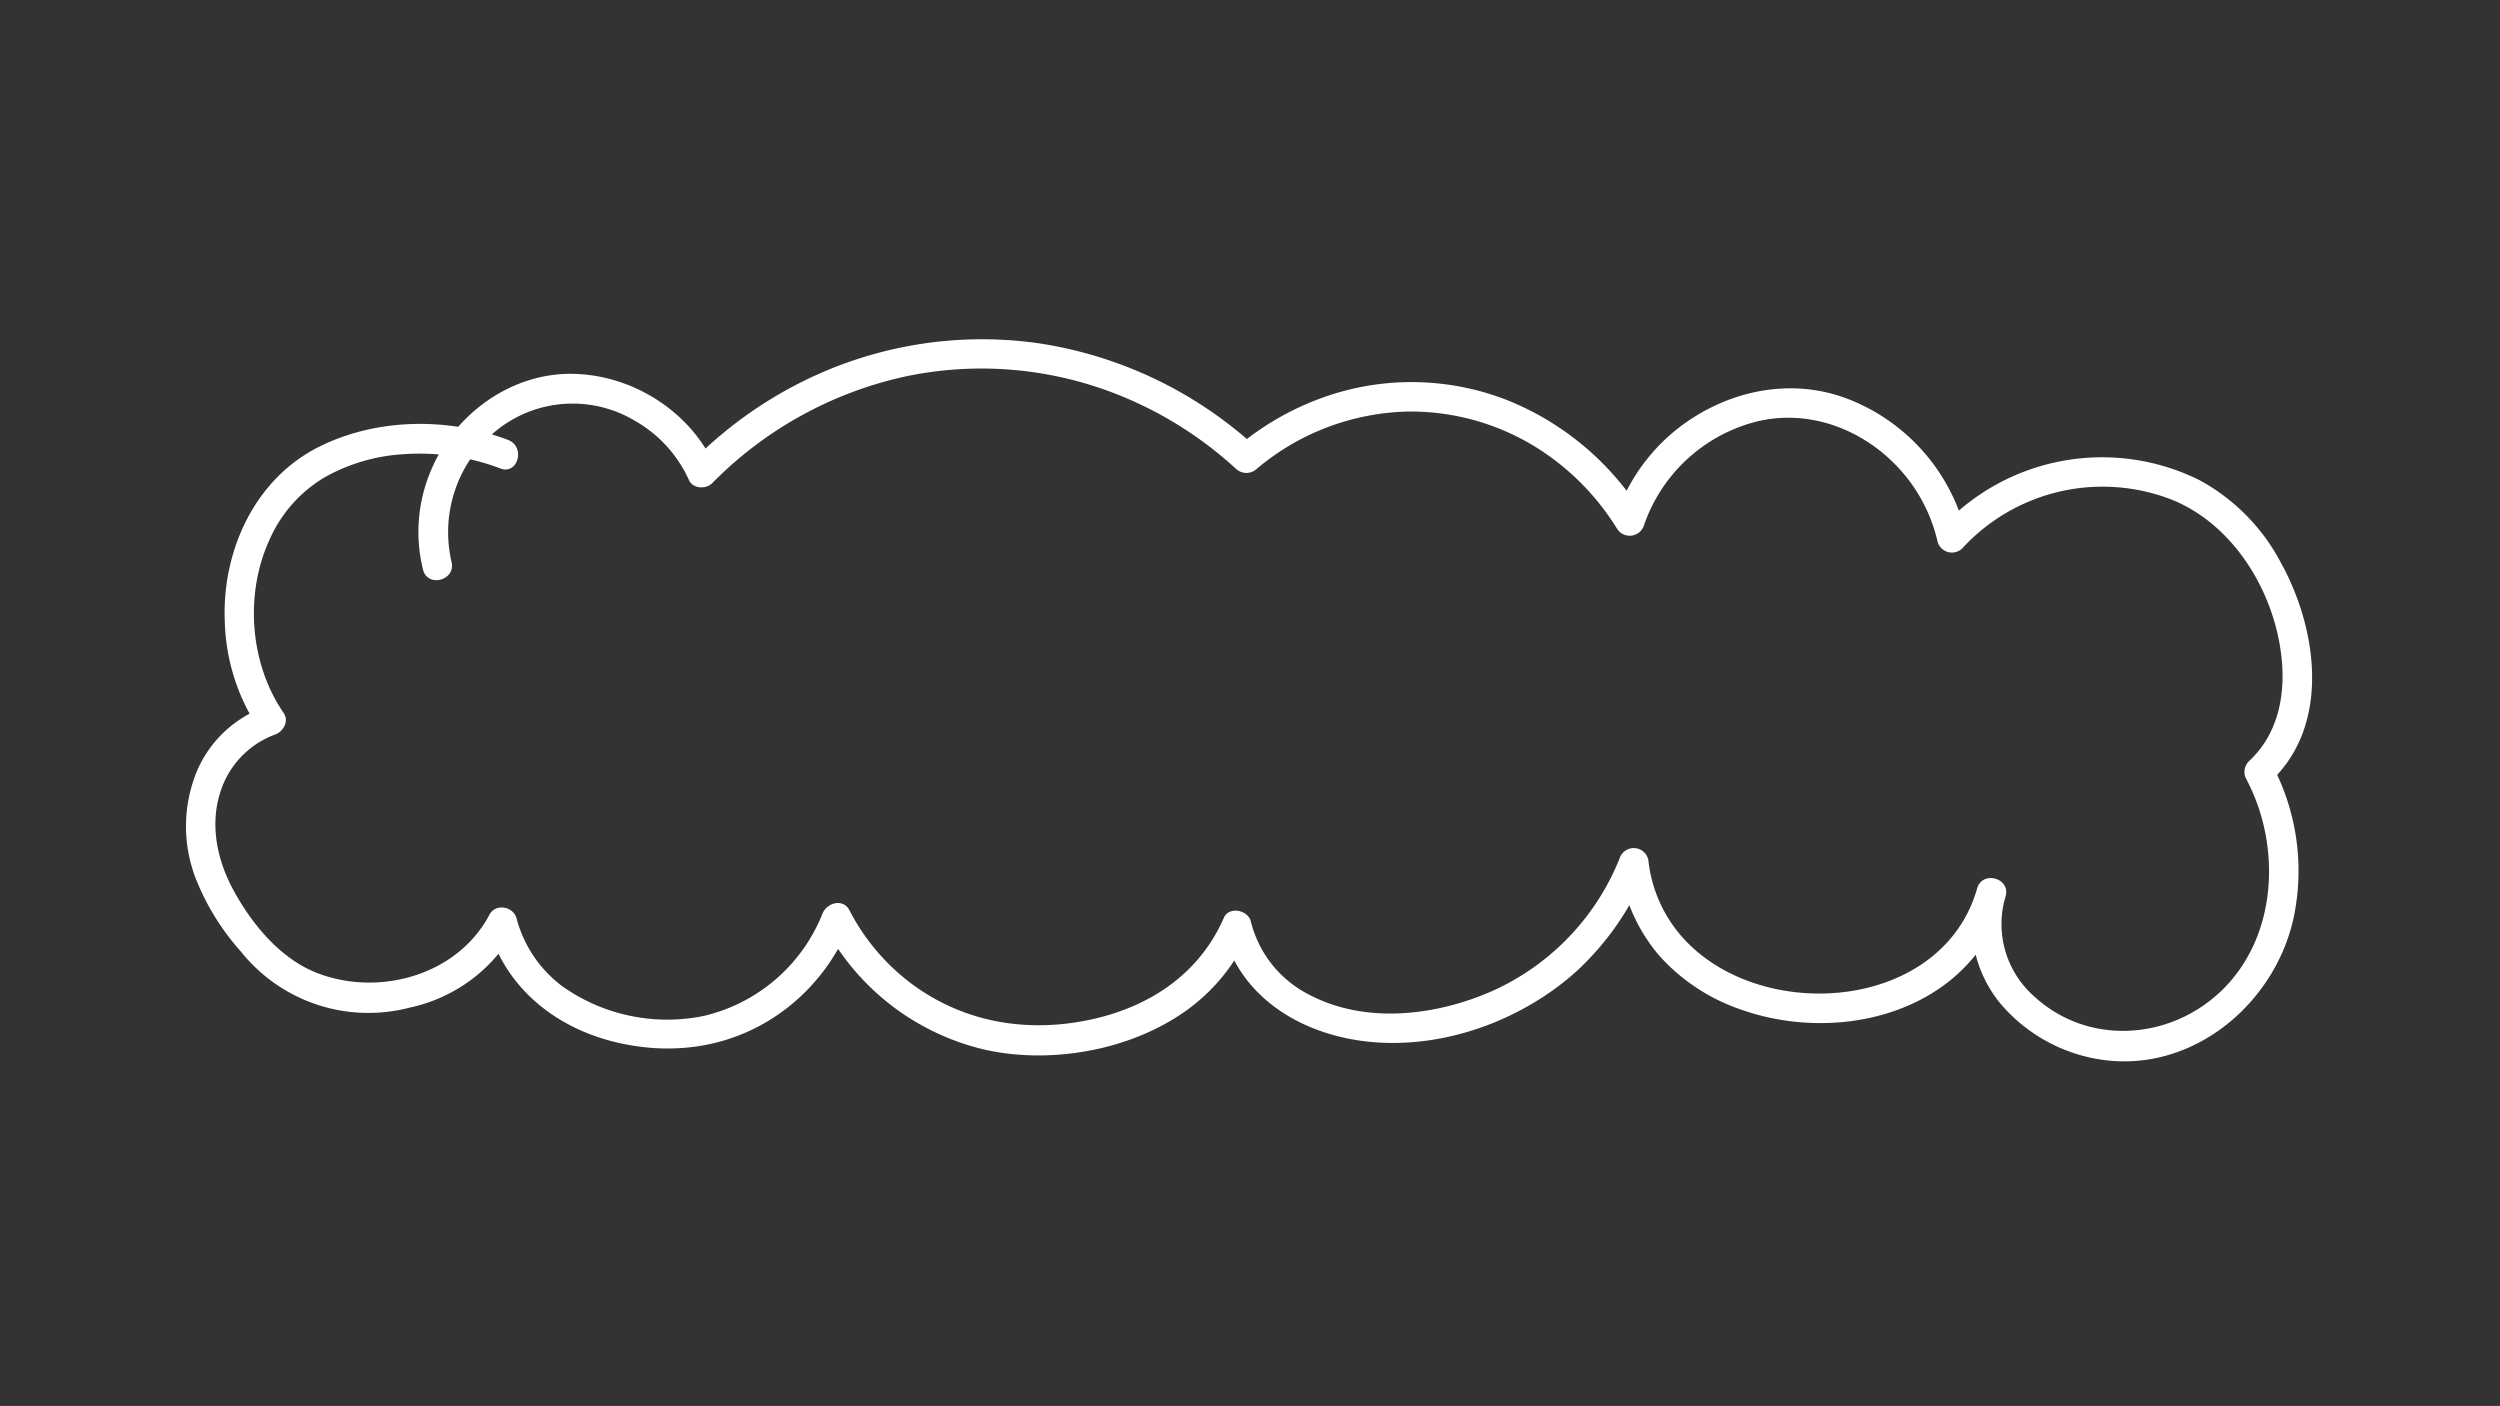 <svg xmlns="http://www.w3.org/2000/svg" xmlns:xlink="http://www.w3.org/1999/xlink" width="457" height="257" viewBox="0 0 457 257">
  <rect x="0" y="0" width="457" height="257" fill="#333333" stroke="none"/>
  <defs>
    <clipPath id="clip-FHSD_Asset_W20">
      <rect width="457" height="257"/>
    </clipPath>
  </defs>
  <g id="FHSD_Asset_W20" clip-path="url(#clip-FHSD_Asset_W20)">
    <path id="Path_16" data-name="Path 16" d="M272.427,338.2a23.958,23.958,0,0,1,8.675-24.36,22.185,22.185,0,0,1,24.764-1.462,23.684,23.684,0,0,1,9.974,10.908c.729,1.605,3.12,1.684,4.241.547a70.692,70.692,0,0,1,35.366-19.518,67.515,67.515,0,0,1,40.289,3.955,70.31,70.31,0,0,1,20.087,12.93,2.778,2.778,0,0,0,3.818,0,44.343,44.343,0,0,1,27.817-10.463,43.518,43.518,0,0,1,27.015,9.173,46.058,46.058,0,0,1,11.01,12.242,2.735,2.735,0,0,0,4.935-.645,29.435,29.435,0,0,1,20.269-18.86c9.342-2.416,19,.987,25.654,7.77a29.578,29.578,0,0,1,7.745,14.136,2.719,2.719,0,0,0,4.513,1.192,34.812,34.812,0,0,1,38.571-8.784c11.515,4.793,18.924,17.575,19.874,29.721.522,6.672-1.021,13.36-6.088,18.012a2.752,2.752,0,0,0-.422,3.272c6.472,12.216,5.681,28.968-4.735,38.814-9.506,8.985-24.451,9.861-34.2.739a17.574,17.574,0,0,1-5.086-18.163c.952-3.348-4.256-4.777-5.207-1.435-6.194,21.753-37.439,24.733-52.389,10.454a25.278,25.278,0,0,1-7.664-15.23,2.715,2.715,0,0,0-5.3-.717,44.829,44.829,0,0,1-24.347,24.7c-10.123,4.179-22.552,5.473-32.529.141a20.515,20.515,0,0,1-10.535-13.328c-.521-2.084-3.983-2.831-4.935-.645-4.4,10.091-13.341,16.119-23.879,18.491-11.141,2.507-22.384.959-31.911-5.525a39.175,39.175,0,0,1-12.651-14.357c-1.169-2.251-4.162-1.357-4.934.645a30.982,30.982,0,0,1-21.538,18.636,33.152,33.152,0,0,1-26.166-5.5,22.794,22.794,0,0,1-8.225-12.337c-.6-2.166-3.834-2.733-4.935-.645-5.793,10.992-19.929,14.99-31.237,10.777-6.9-2.569-12.2-9.022-15.606-15.32-2.924-5.406-4.272-11.743-2.4-17.72a16.444,16.444,0,0,1,10-10.64c1.54-.506,2.653-2.455,1.613-3.966-6.21-9.025-7.139-21.738-2.577-31.667A24.8,24.8,0,0,1,249.52,322.6a33.564,33.564,0,0,1,14.487-4.085,41.382,41.382,0,0,1,17.332,2.626c3.249,1.241,4.655-3.977,1.436-5.207-10.921-4.173-23.993-4.019-34.528,1.229-11.848,5.9-17.827,19.16-17.263,32.045a37.173,37.173,0,0,0,6.091,19.358l1.613-3.966a21.39,21.39,0,0,0-12.572,11.35,26.4,26.4,0,0,0-.122,20.941,44.416,44.416,0,0,0,7.888,12.507,29.826,29.826,0,0,0,30.937,10.292,28.842,28.842,0,0,0,19.207-14.254l-4.935-.645c2.981,10.836,11.721,18.145,22.381,20.982,11.3,3.008,22.936,1.248,32.271-5.988a36.429,36.429,0,0,0,11.691-15.8l-4.935.645a44.682,44.682,0,0,0,29.436,22.763c11.554,2.575,25.2.344,35.2-6.068a34.63,34.63,0,0,0,13.134-15.3l-4.935-.645c3.237,12.942,15.317,19.717,27.931,20.66,13.208.987,27.043-4.192,36.83-13a51.762,51.762,0,0,0,13.064-19.171l-5.3-.718a31.4,31.4,0,0,0,7.321,17.024,35.279,35.279,0,0,0,15.018,9.9c11.615,4.127,25.933,3.193,36.236-3.9a30.321,30.321,0,0,0,12.085-16.815l-5.207-1.435a22.807,22.807,0,0,0,4.189,20.955,29.911,29.911,0,0,0,19.588,10.472c16.274,1.8,30.8-10.729,34.1-26.191a41.47,41.47,0,0,0-3.981-27.916q-.211,1.635-.422,3.272c11.269-10.35,8.749-28.1,2.006-40.226A36.523,36.523,0,0,0,592,323.3a40.026,40.026,0,0,0-47.22,8.635l4.512,1.191a35.335,35.335,0,0,0-21.574-24.675c-10.793-4.176-22.736-1.39-31.572,5.747a34.46,34.46,0,0,0-10.936,15.881l4.935-.645a51.79,51.79,0,0,0-24.639-20.74,47.961,47.961,0,0,0-32.763-.872,50.82,50.82,0,0,0-16.921,9.567h3.818a75.457,75.457,0,0,0-40.184-19.172,73.54,73.54,0,0,0-43.165,7.191,75.892,75.892,0,0,0-20.03,14.614l4.241.547c-4.49-9.887-14.915-16.449-25.709-16.72-11.093-.279-21.367,6.963-25.82,16.975a28.689,28.689,0,0,0-1.754,18.819c.85,3.368,6.059,1.941,5.207-1.435" transform="translate(-189.89 -235.509)" fill="#fff"/>
  </g>
</svg>
